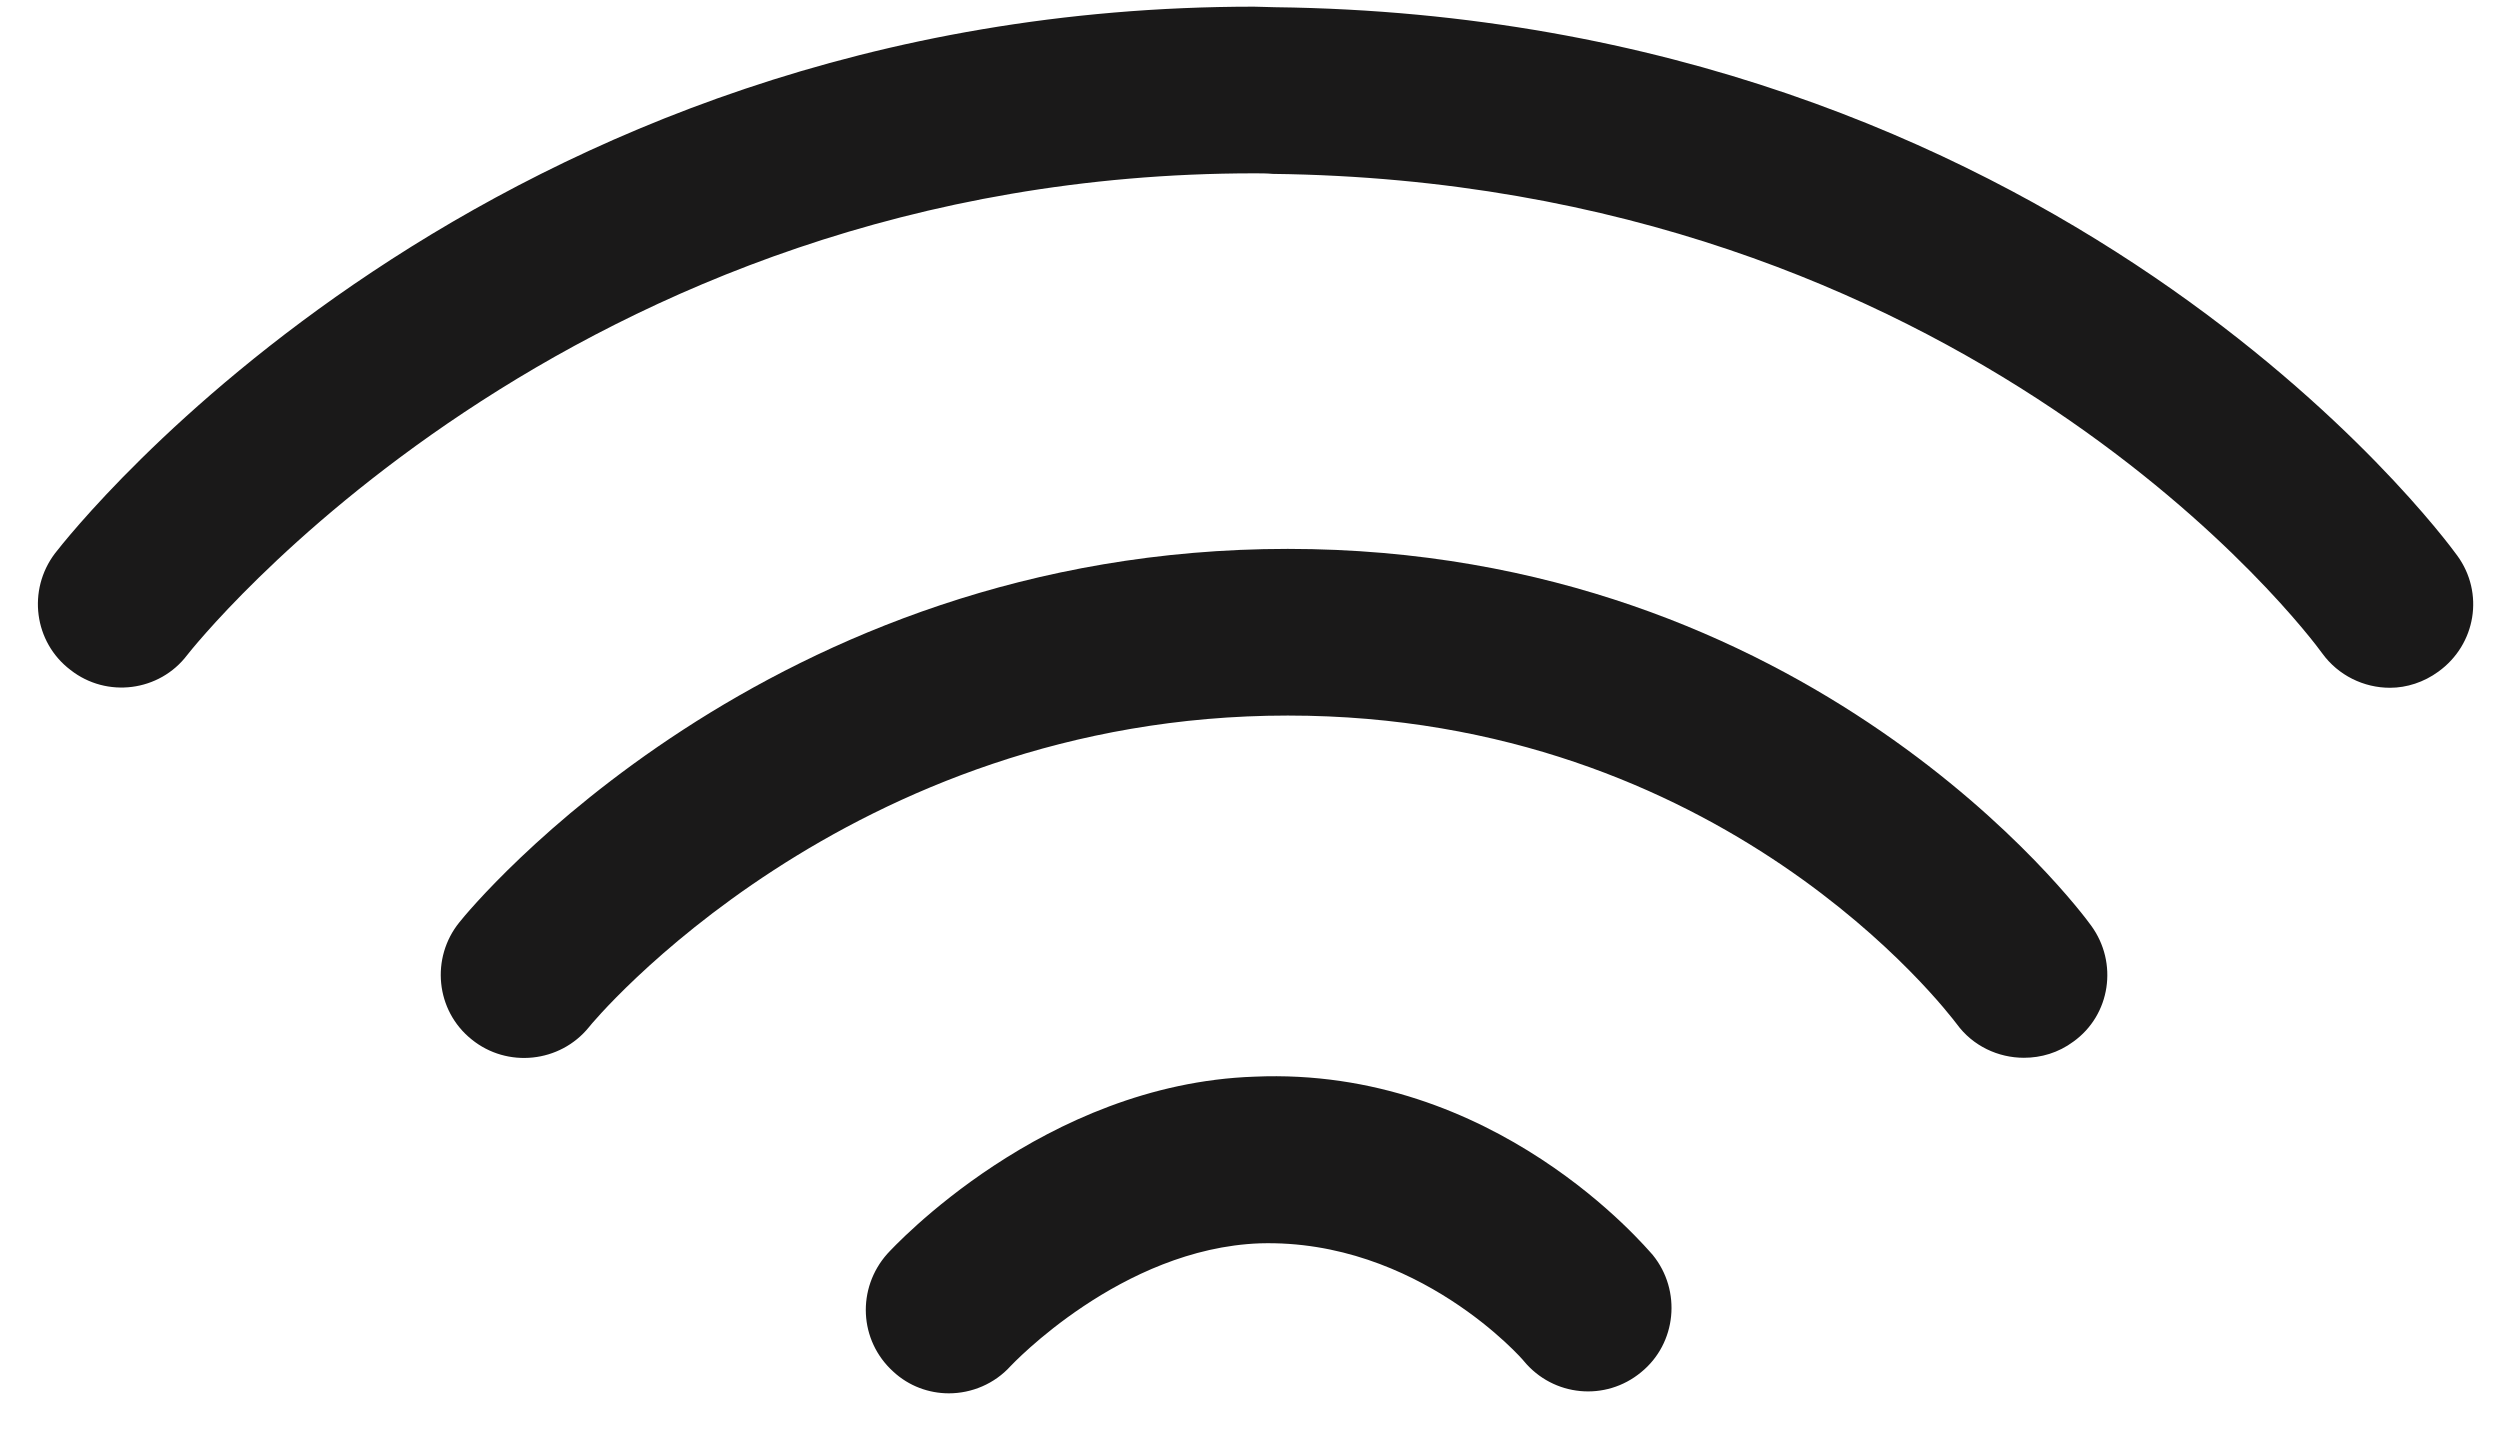 <svg width="45" height="26" viewBox="0 0 45 26" fill="none" xmlns="http://www.w3.org/2000/svg">
<path fill-rule="evenodd" clip-rule="evenodd" d="M22.58 19.38C18.79 19.51 16.08 22.45 15.97 22.57C15.42 23.19 15.46 24.13 16.08 24.69C16.36 24.95 16.72 25.08 17.08 25.08C17.49 25.08 17.9 24.91 18.19 24.59C18.21 24.57 20.18 22.47 22.68 22.38C25.52 22.3 27.42 24.48 27.43 24.5C27.96 25.14 28.9 25.23 29.54 24.7C30.18 24.18 30.27 23.23 29.75 22.59C29.63 22.46 26.91 19.19 22.58 19.38Z" fill="#1A1919"/>
<path fill-rule="evenodd" clip-rule="evenodd" d="M23.18 9.88C13.82 9.88 8.49 16.32 8.27 16.6C7.75 17.24 7.84 18.19 8.49 18.71C9.13 19.23 10.08 19.13 10.6 18.49C10.64 18.43 15.24 12.88 23.18 12.88C31.02 12.88 35.05 18.21 35.22 18.43C35.51 18.83 35.97 19.04 36.43 19.04C36.74 19.04 37.05 18.95 37.32 18.75C37.99 18.27 38.13 17.33 37.64 16.66C37.44 16.38 32.59 9.88 23.18 9.88Z" fill="#1A1919"/>
<path fill-rule="evenodd" clip-rule="evenodd" d="M44.23 10C43.94 9.6 37.04 0.3 22.95 0.13C22.82 0.13 22.7 0.12 22.57 0.12C8.73 0.12 1.3 9.56 0.99 9.96C0.49 10.62 0.61 11.56 1.27 12.06C1.92 12.57 2.87 12.45 3.37 11.79C3.44 11.7 10.19 3.12 22.58 3.12C22.69 3.12 22.8 3.12 22.91 3.13C35.45 3.28 41.55 11.41 41.8 11.76C42.09 12.16 42.55 12.38 43.02 12.38C43.32 12.38 43.63 12.28 43.89 12.09C44.57 11.6 44.72 10.67 44.23 10Z" fill="#1A1919"/>
</svg>
